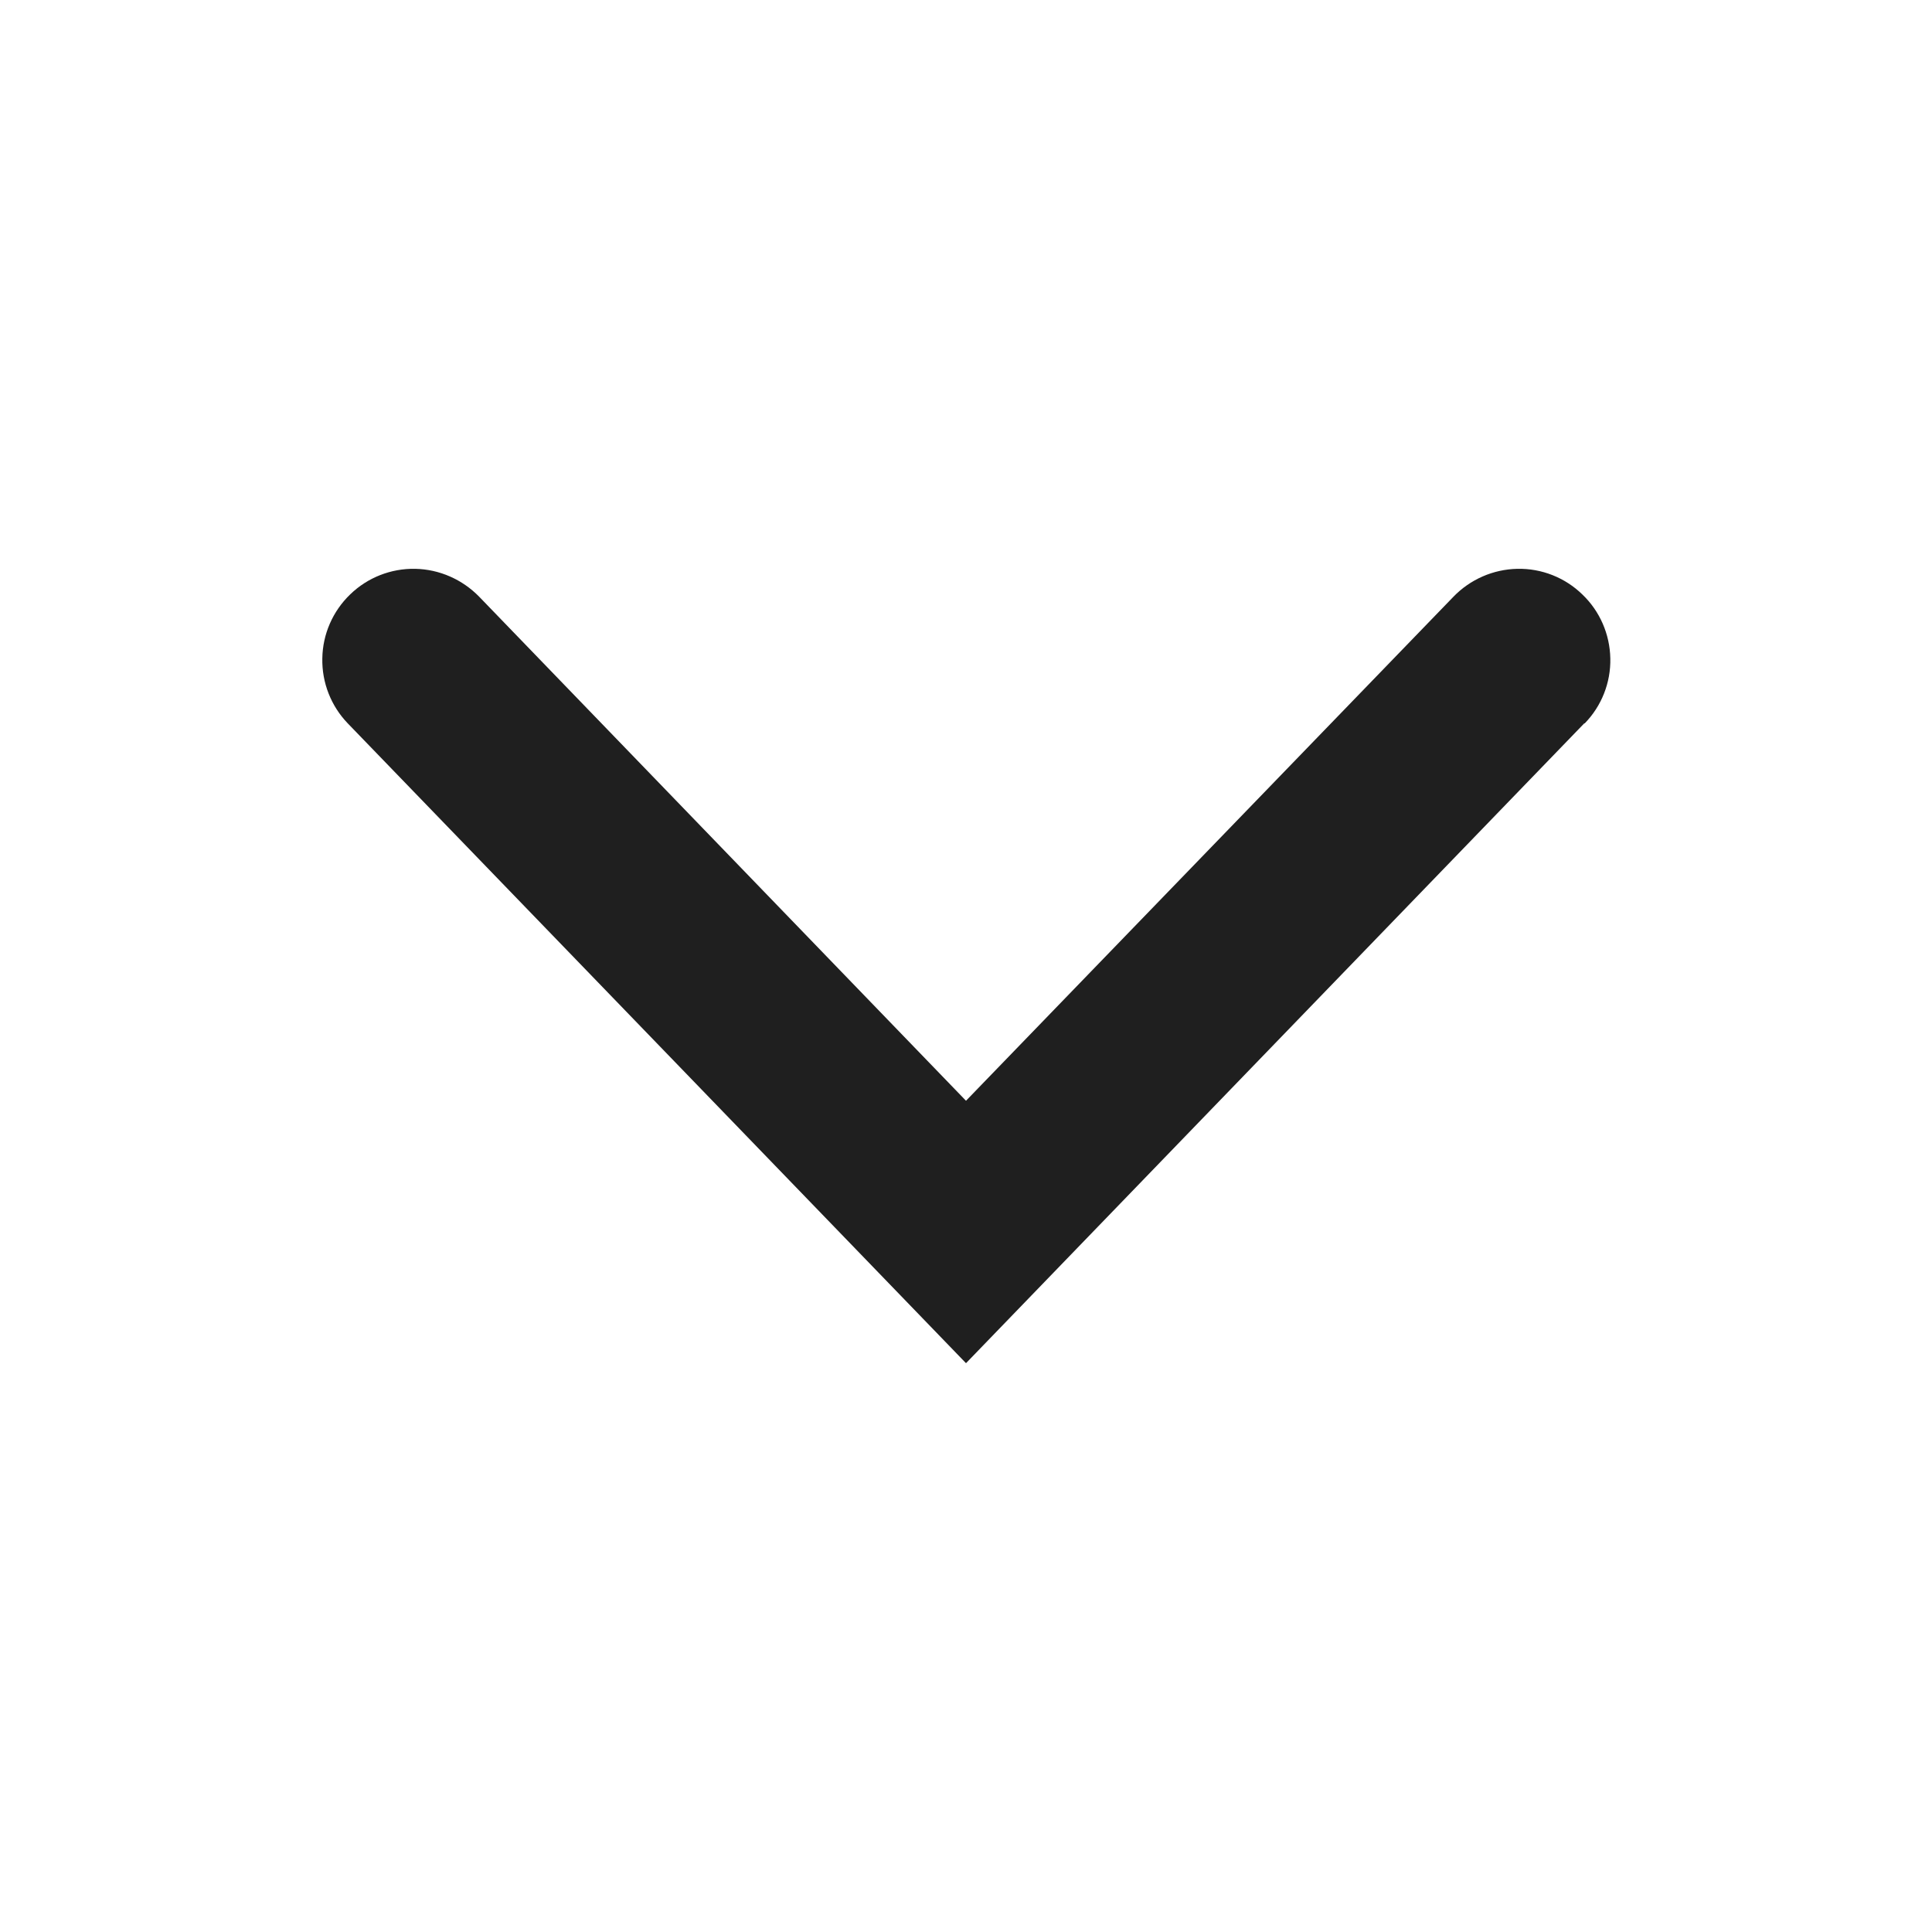 <svg width="12" height="12" viewBox="0 0 12 12" fill="none" xmlns="http://www.w3.org/2000/svg">
<path d="M9.84 4.493L6 8.467L2.16 4.493C2.056 4.385 1.999 4.24 2.002 4.09C2.004 3.939 2.067 3.796 2.175 3.692C2.283 3.587 2.429 3.53 2.579 3.533C2.729 3.536 2.872 3.599 2.977 3.707L6 6.837L9.027 3.707C9.131 3.599 9.274 3.536 9.425 3.533C9.575 3.53 9.72 3.587 9.828 3.692C9.937 3.796 9.999 3.939 10.002 4.09C10.005 4.24 9.948 4.385 9.843 4.493H9.84Z" fill="#1F1F1F"/>
</svg>
